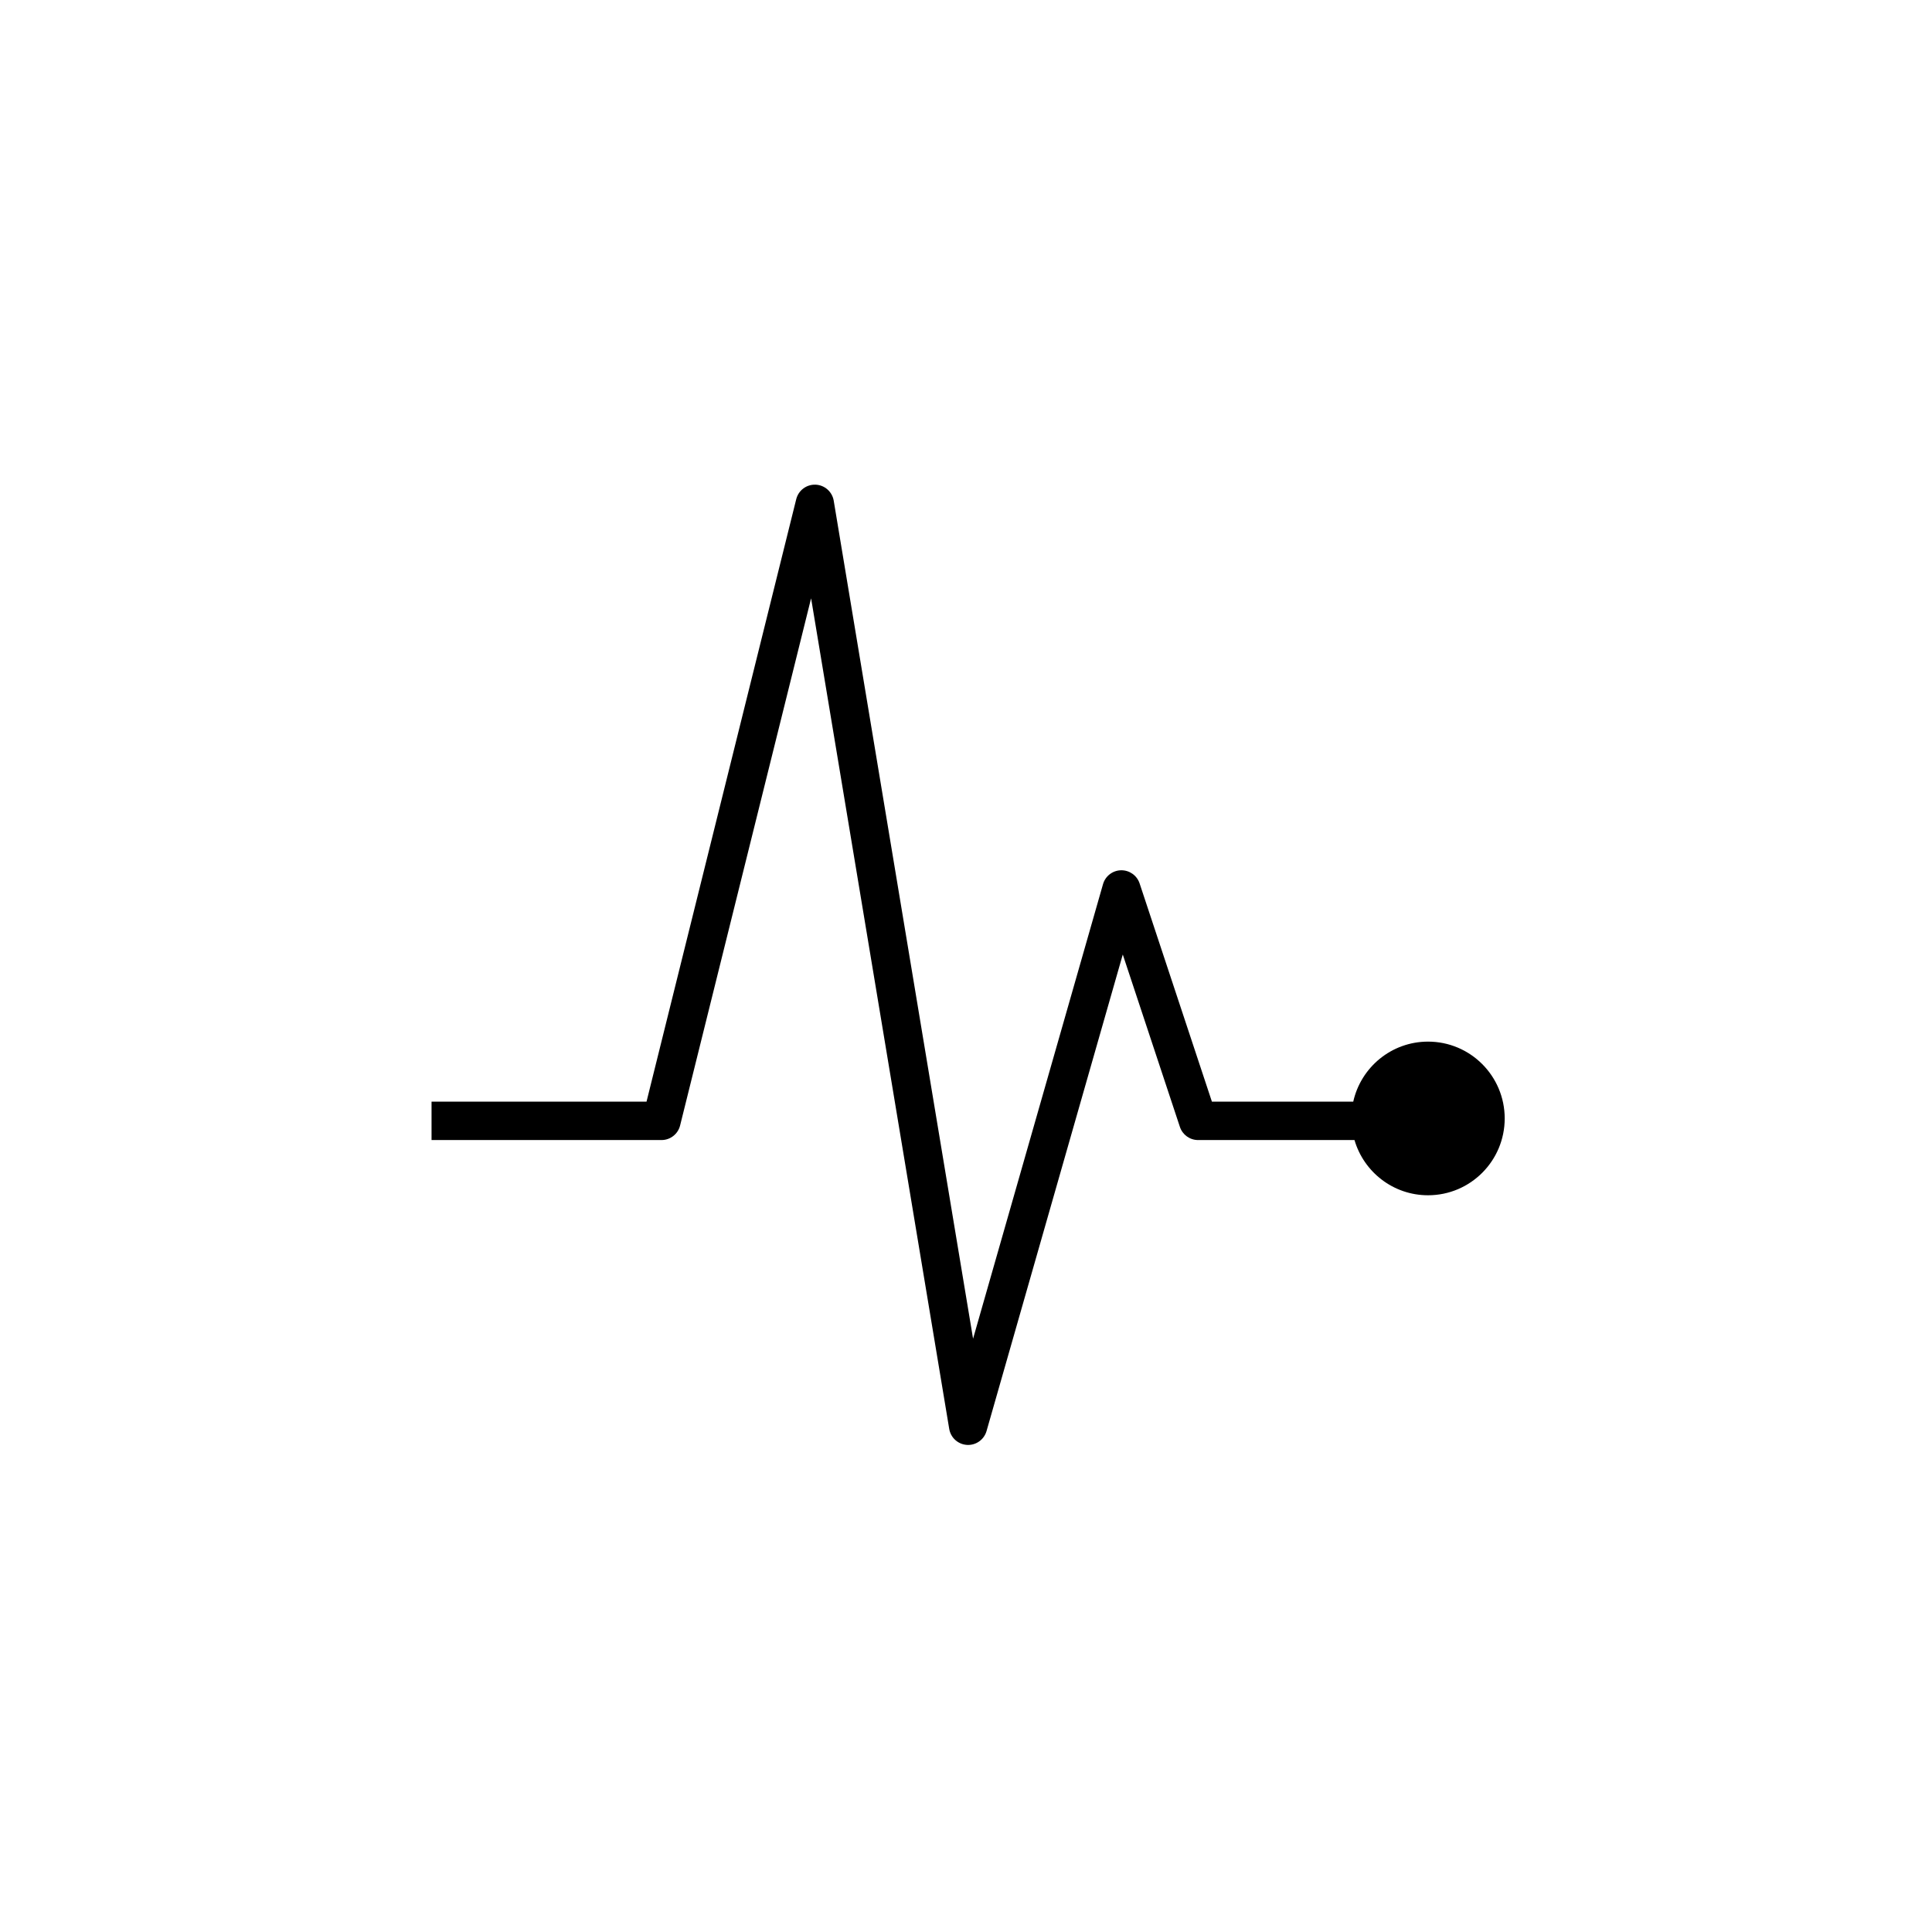 <?xml version="1.0" encoding="UTF-8" standalone="no"?>
<svg width="291px" height="291px" viewBox="0 0 291 291" version="1.1" xmlns="http://www.w3.org/2000/svg" xmlns:xlink="http://www.w3.org/1999/xlink" xmlns:sketch="http://www.bohemiancoding.com/sketch/ns">
    <!-- Generator: Sketch 3.3.3 (12081) - http://www.bohemiancoding.com/sketch -->
    <title>pulse</title>
    <desc>Created with Sketch.</desc>
    <defs></defs>
    <g id="Page-1" stroke="none" stroke-width="1" fill="none" fill-rule="evenodd" sketch:type="MSPage">
        <g id="pulse" sketch:type="MSArtboardGroup" fill="#000000">
            <g id="ios-pulse" sketch:type="MSLayerGroup" transform="translate(65, 73)">
                <path d="M150.094,83.89 C144.585,83.89 139.981,87.758 138.828,92.93 L117.539,92.93 L106.65,60.063 C106.251,58.859 105.118,58.058 103.851,58.082 C102.585,58.108 101.484,58.958 101.136,60.177 L81.565,128.634 L60.576,2.417 C60.351,1.065 59.209,0.057 57.842,0.002 C56.468,-0.048 55.259,0.863 54.928,2.194 L32.381,92.93 L0,92.93 L0,98.716 L34.637,98.716 C35.963,98.716 37.117,97.811 37.438,96.522 L57.168,17.119 L77.973,142.221 C78.194,143.555 79.309,144.557 80.656,144.634 C80.711,144.637 80.767,144.639 80.821,144.639 C82.102,144.639 83.238,143.789 83.595,142.543 L104.114,70.767 L112.718,96.735 C113.11,97.917 114.214,98.716 115.457,98.716 L139.015,98.716 C140.418,103.521 144.846,107.032 150.094,107.032 C156.471,107.032 161.64,101.852 161.64,95.461 C161.64,89.071 156.47,83.89 150.094,83.89 L150.094,83.89 Z" id="Shape" sketch:type="MSShapeGroup"></path>
            </g>
        </g>
    </g>
</svg>